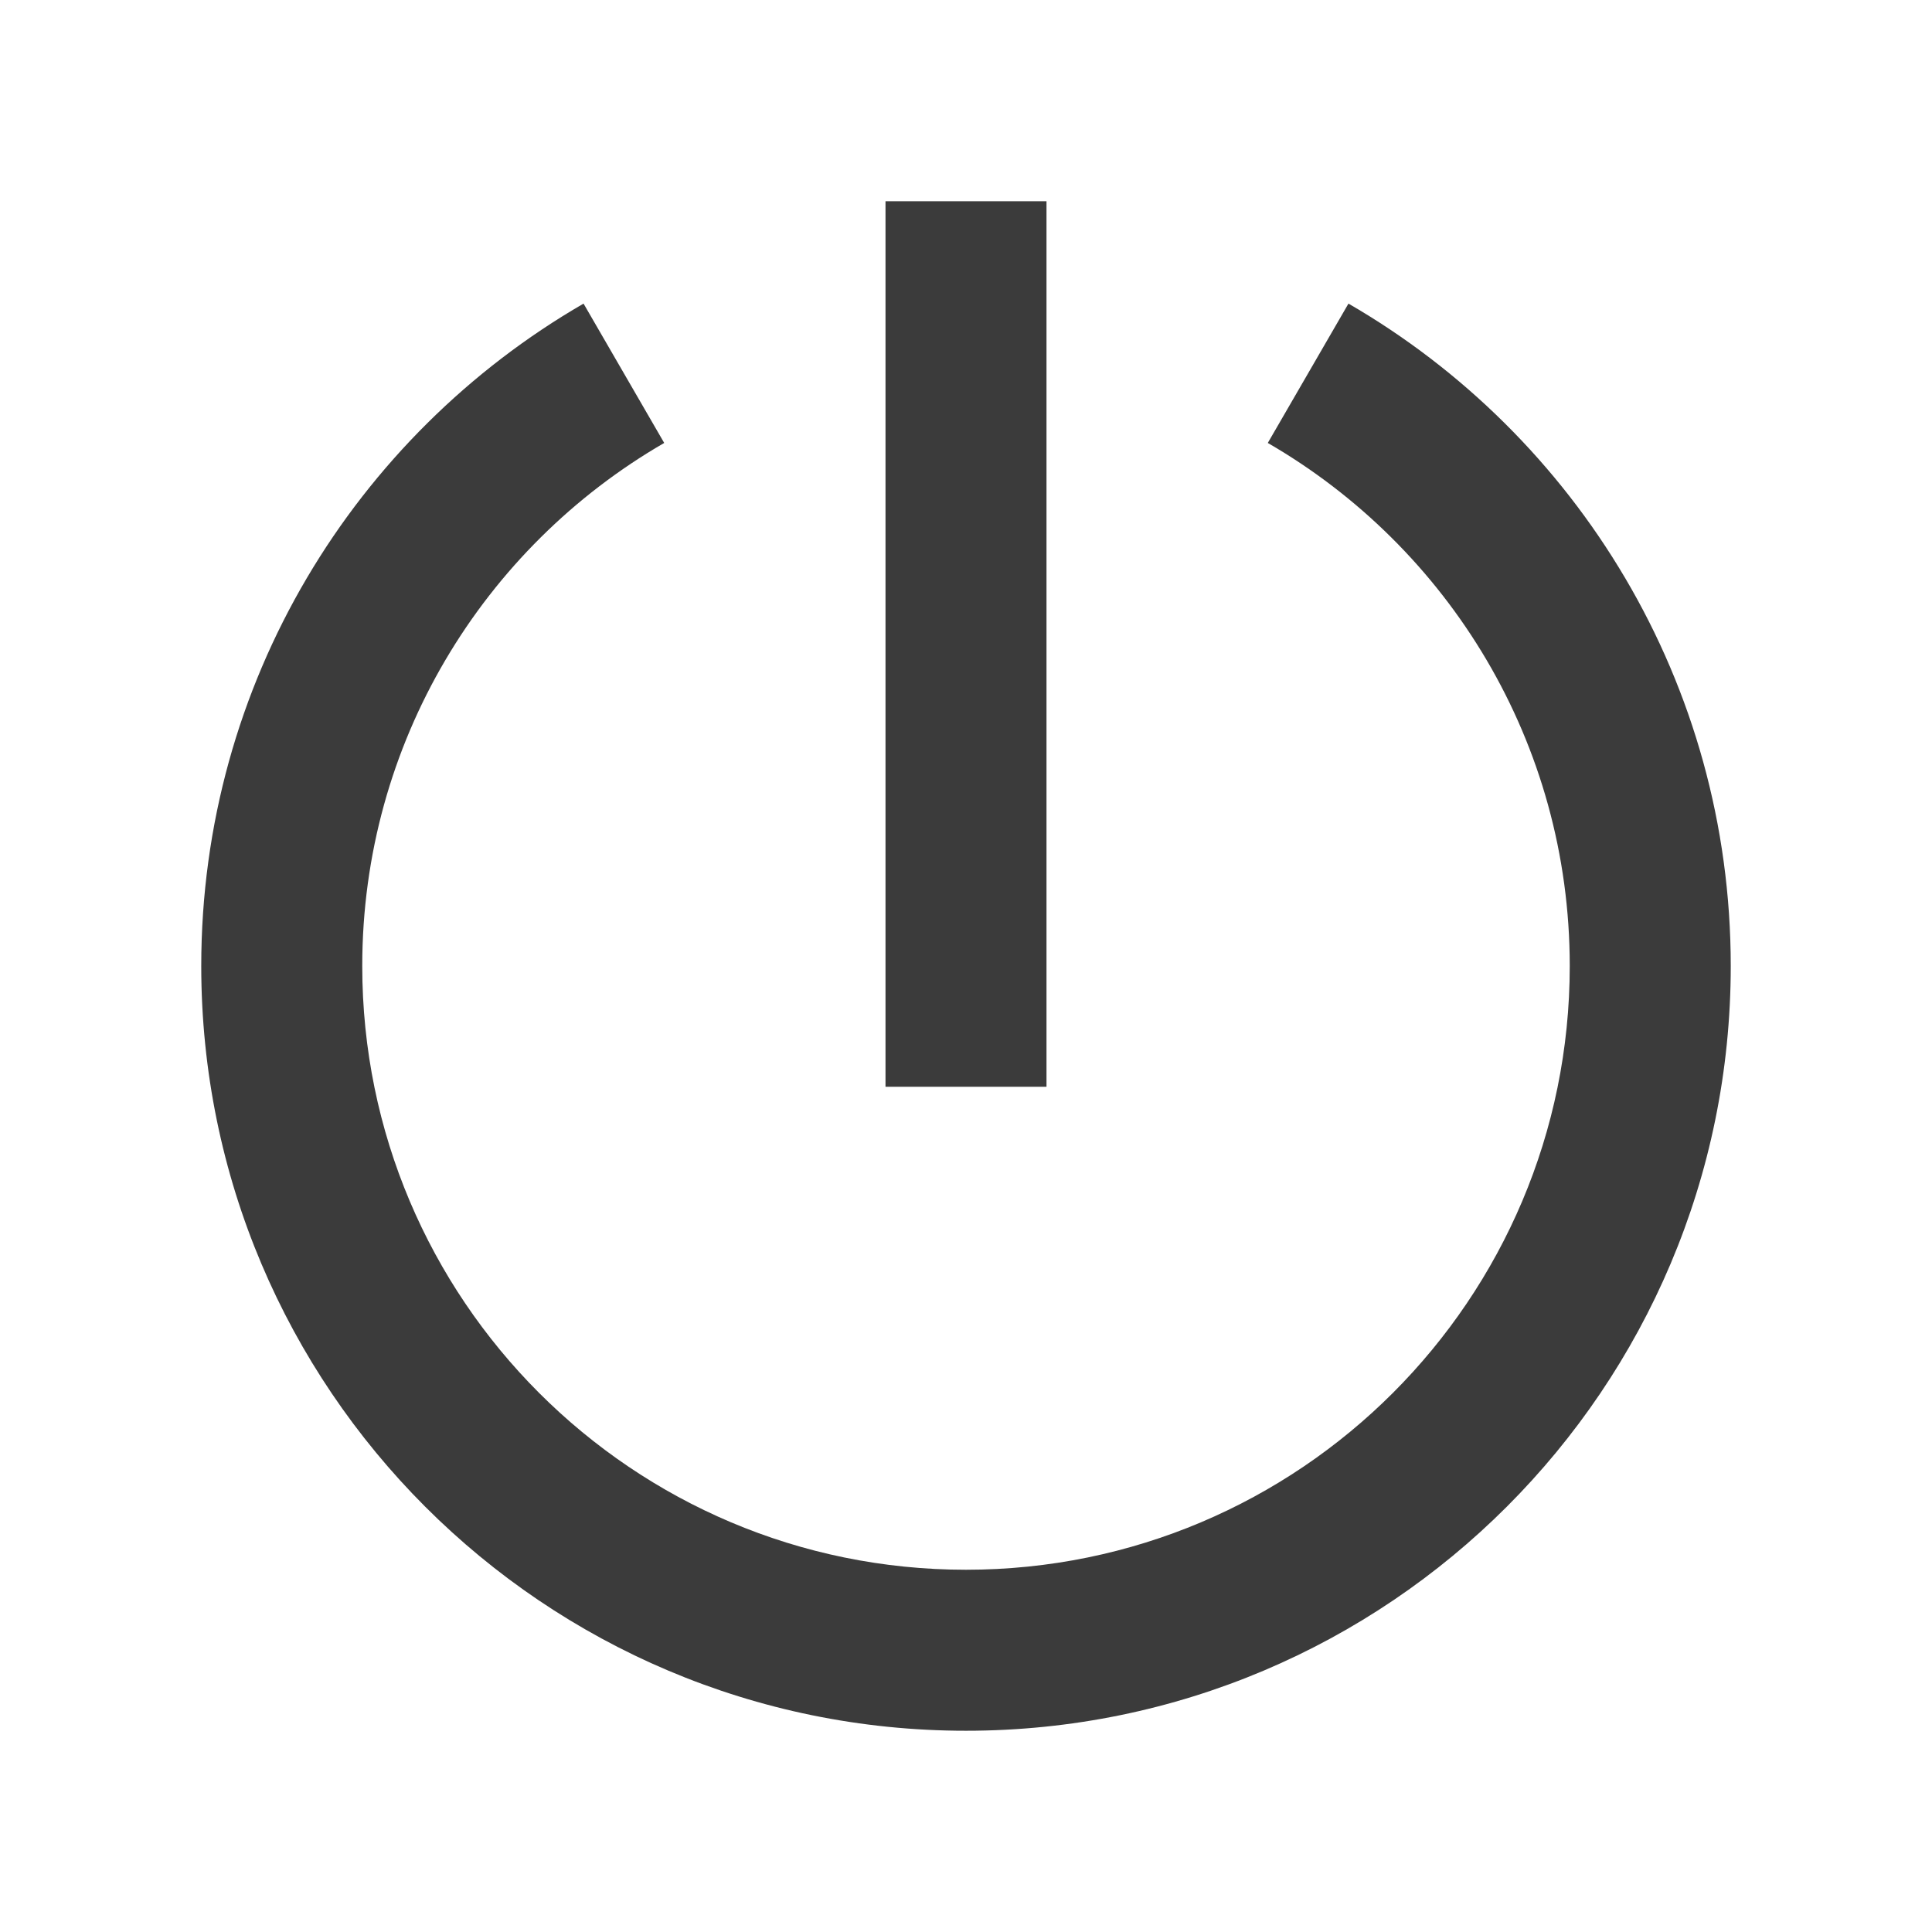 <svg width="48" height="48" viewBox="0 0 48 48" fill="none" xmlns="http://www.w3.org/2000/svg">
<path fill-rule="evenodd" clip-rule="evenodd" d="M22 27V5H26V27H22ZM16.502 11.005C12.013 13.602 9 18.45 9 24C9 32.284 15.716 39 24 39C32.284 39 39 32.284 39 24C39 18.45 35.987 13.602 31.498 11.005L33.502 7.543C39.175 10.825 43 16.965 43 24C43 34.493 34.493 43 24 43C13.507 43 5 34.493 5 24C5 16.965 8.825 10.825 14.498 7.543L16.502 11.005Z" fill="#3B3B3B"/>
</svg>
